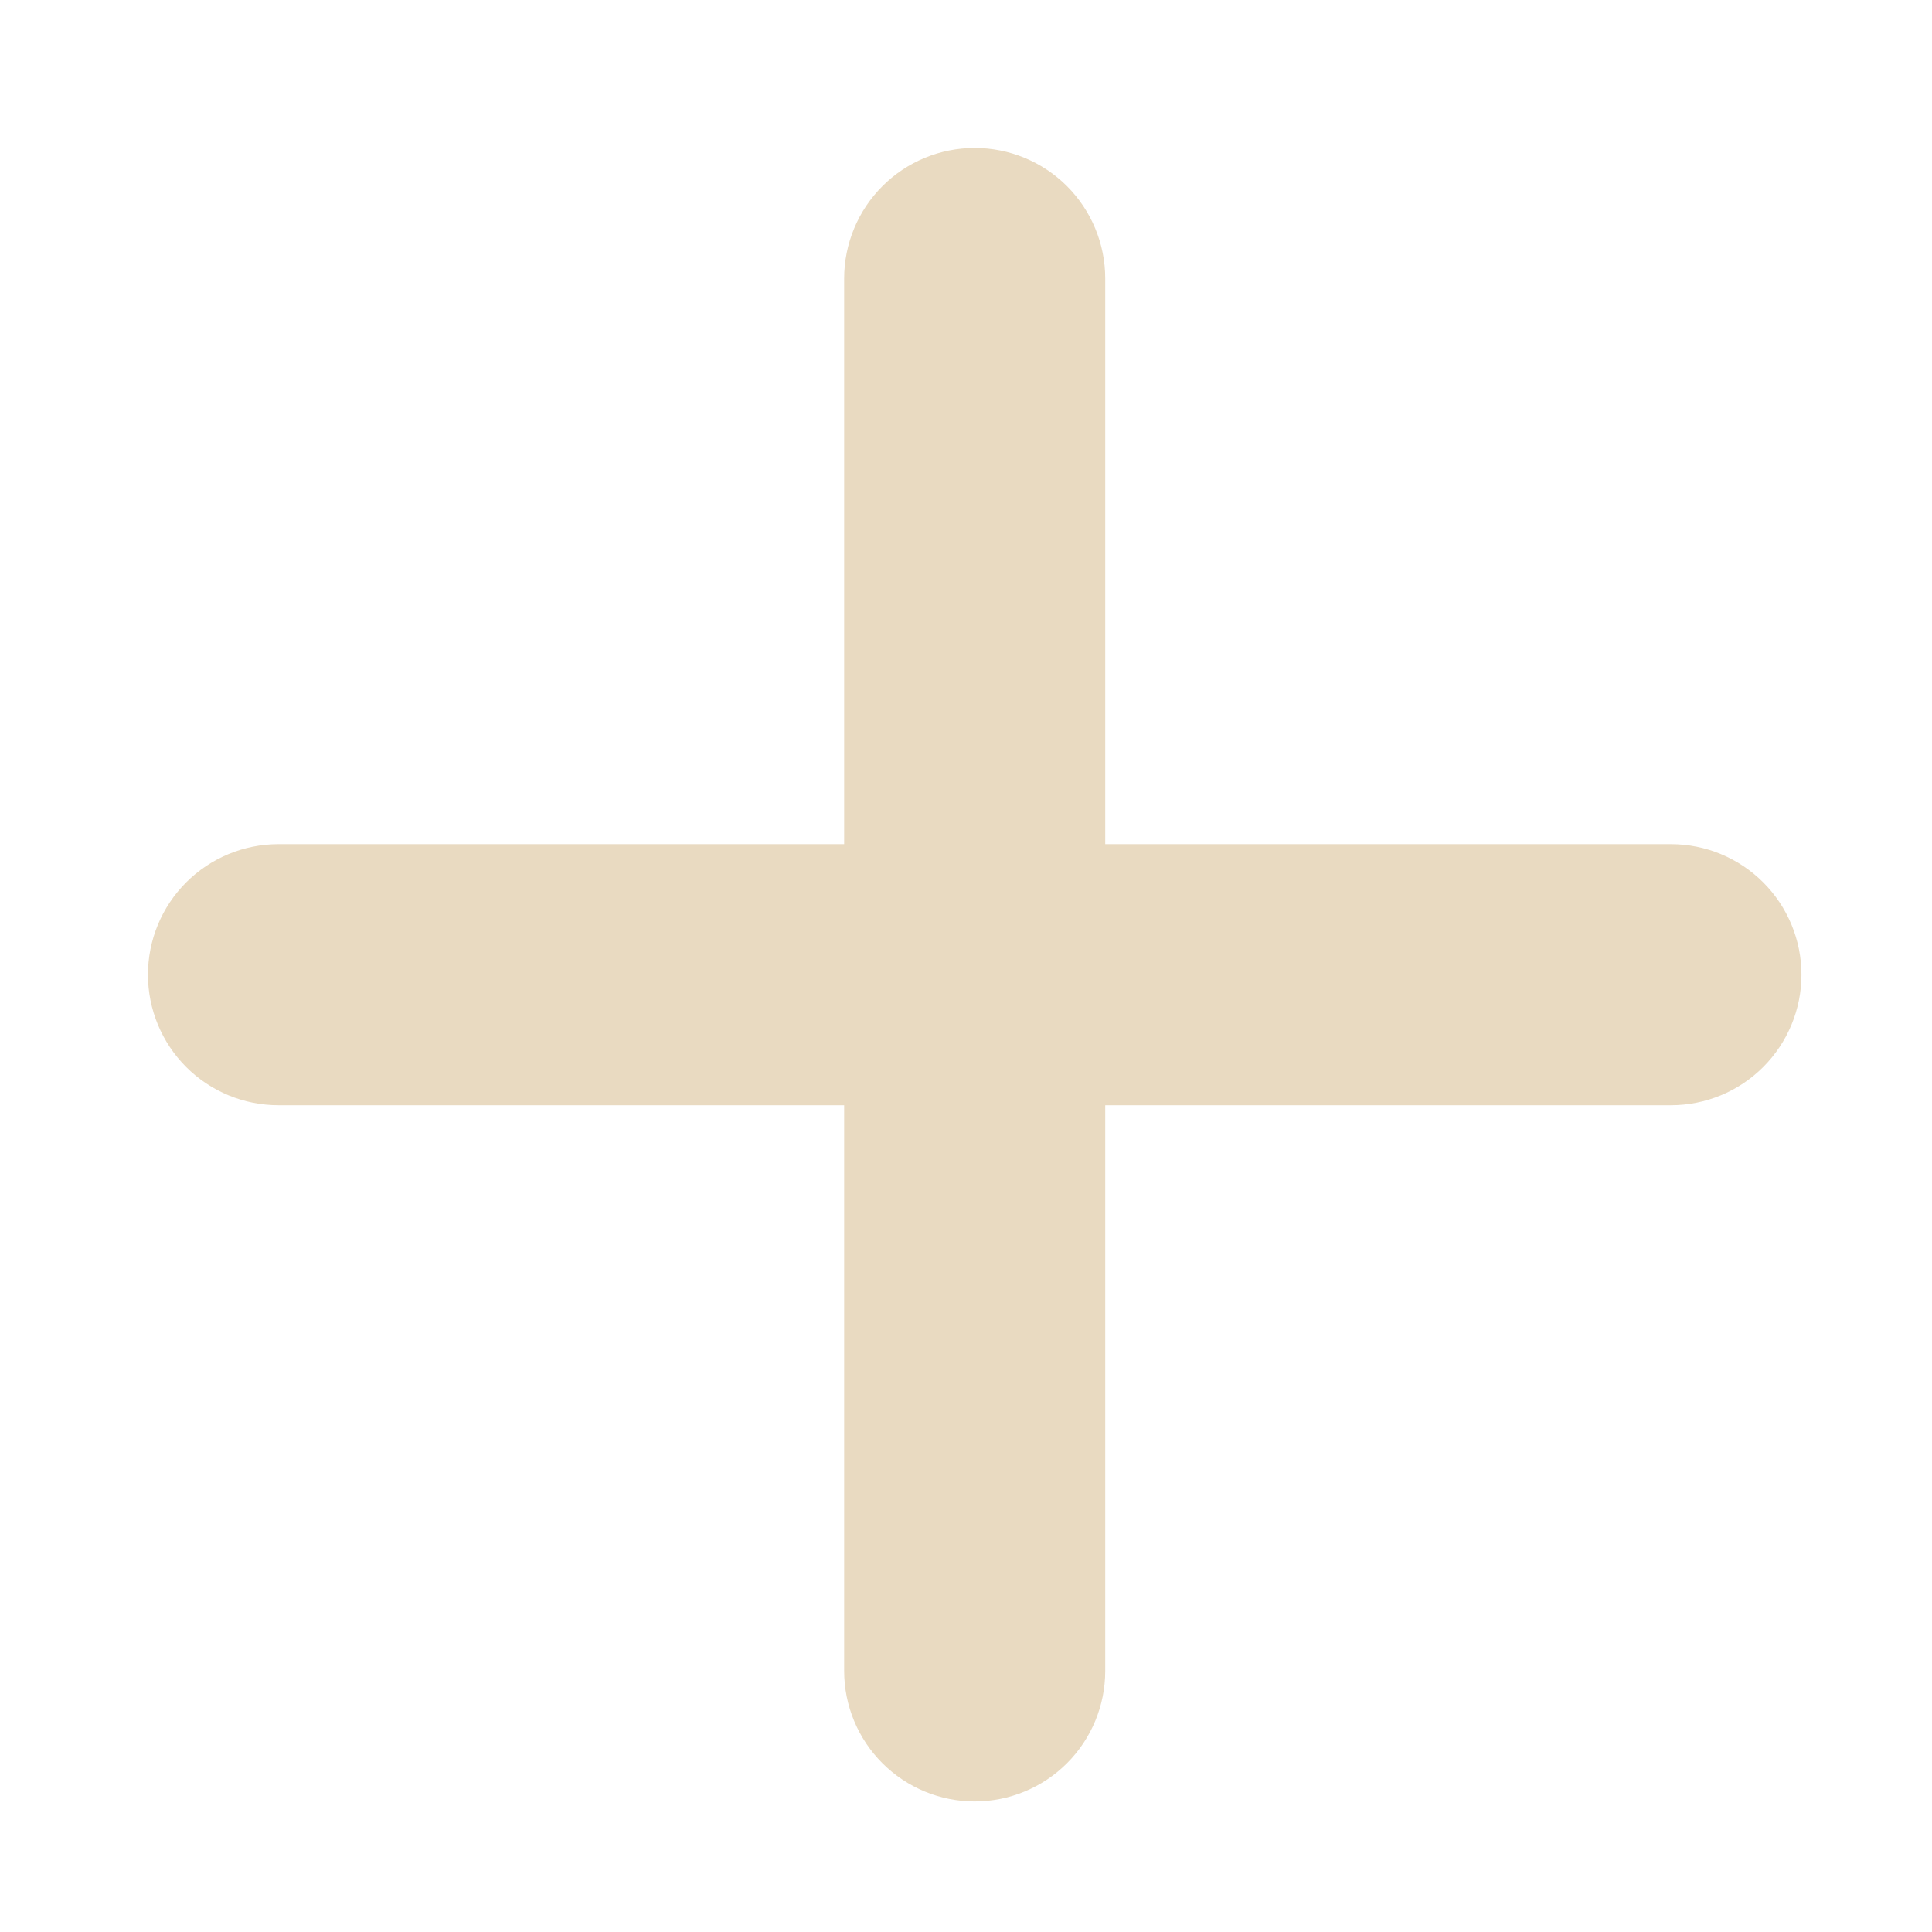 <svg width="74" height="74" viewBox="0 0 74 74" fill="none" xmlns="http://www.w3.org/2000/svg">
<g filter="url(#filter0_d_5_6)">
<path d="M42.333 6.667C42.333 5.341 41.806 4.069 40.869 3.131C39.931 2.193 38.659 1.667 37.333 1.667C36.007 1.667 34.736 2.193 33.798 3.131C32.86 4.069 32.333 5.341 32.333 6.667V28.333H10.667C9.341 28.333 8.069 28.86 7.131 29.798C6.193 30.735 5.667 32.007 5.667 33.333C5.667 34.659 6.193 35.931 7.131 36.869C8.069 37.807 9.341 38.333 10.667 38.333H32.333V60C32.333 61.326 32.86 62.598 33.798 63.535C34.736 64.473 36.007 65 37.333 65C38.659 65 39.931 64.473 40.869 63.535C41.806 62.598 42.333 61.326 42.333 60V38.333H64C65.326 38.333 66.598 37.807 67.535 36.869C68.473 35.931 69 34.659 69 33.333C69 32.007 68.473 30.735 67.535 29.798C66.598 28.86 65.326 28.333 64 28.333H42.333V6.667Z" fill="#E9DAC1"/>
</g>
<defs>
<filter id="filter0_d_5_6" x="0.667" y="0.667" width="73.333" height="73.333" filterUnits="userSpaceOnUse" color-interpolation-filters="sRGB">
<feFlood flood-opacity="0" result="BackgroundImageFix"/>
<feColorMatrix in="SourceAlpha" type="matrix" values="0 0 0 0 0 0 0 0 0 0 0 0 0 0 0 0 0 0 127 0" result="hardAlpha"/>
<feOffset dy="4"/>
<feGaussianBlur stdDeviation="2.5"/>
<feComposite in2="hardAlpha" operator="out"/>
<feColorMatrix type="matrix" values="0 0 0 0 0.969 0 0 0 0 0.925 0 0 0 0 0.871 0 0 0 0.94 0"/>
<feBlend mode="normal" in2="BackgroundImageFix" result="effect1_dropShadow_5_6"/>
<feBlend mode="normal" in="SourceGraphic" in2="effect1_dropShadow_5_6" result="shape"/>
</filter>
</defs>
</svg>
